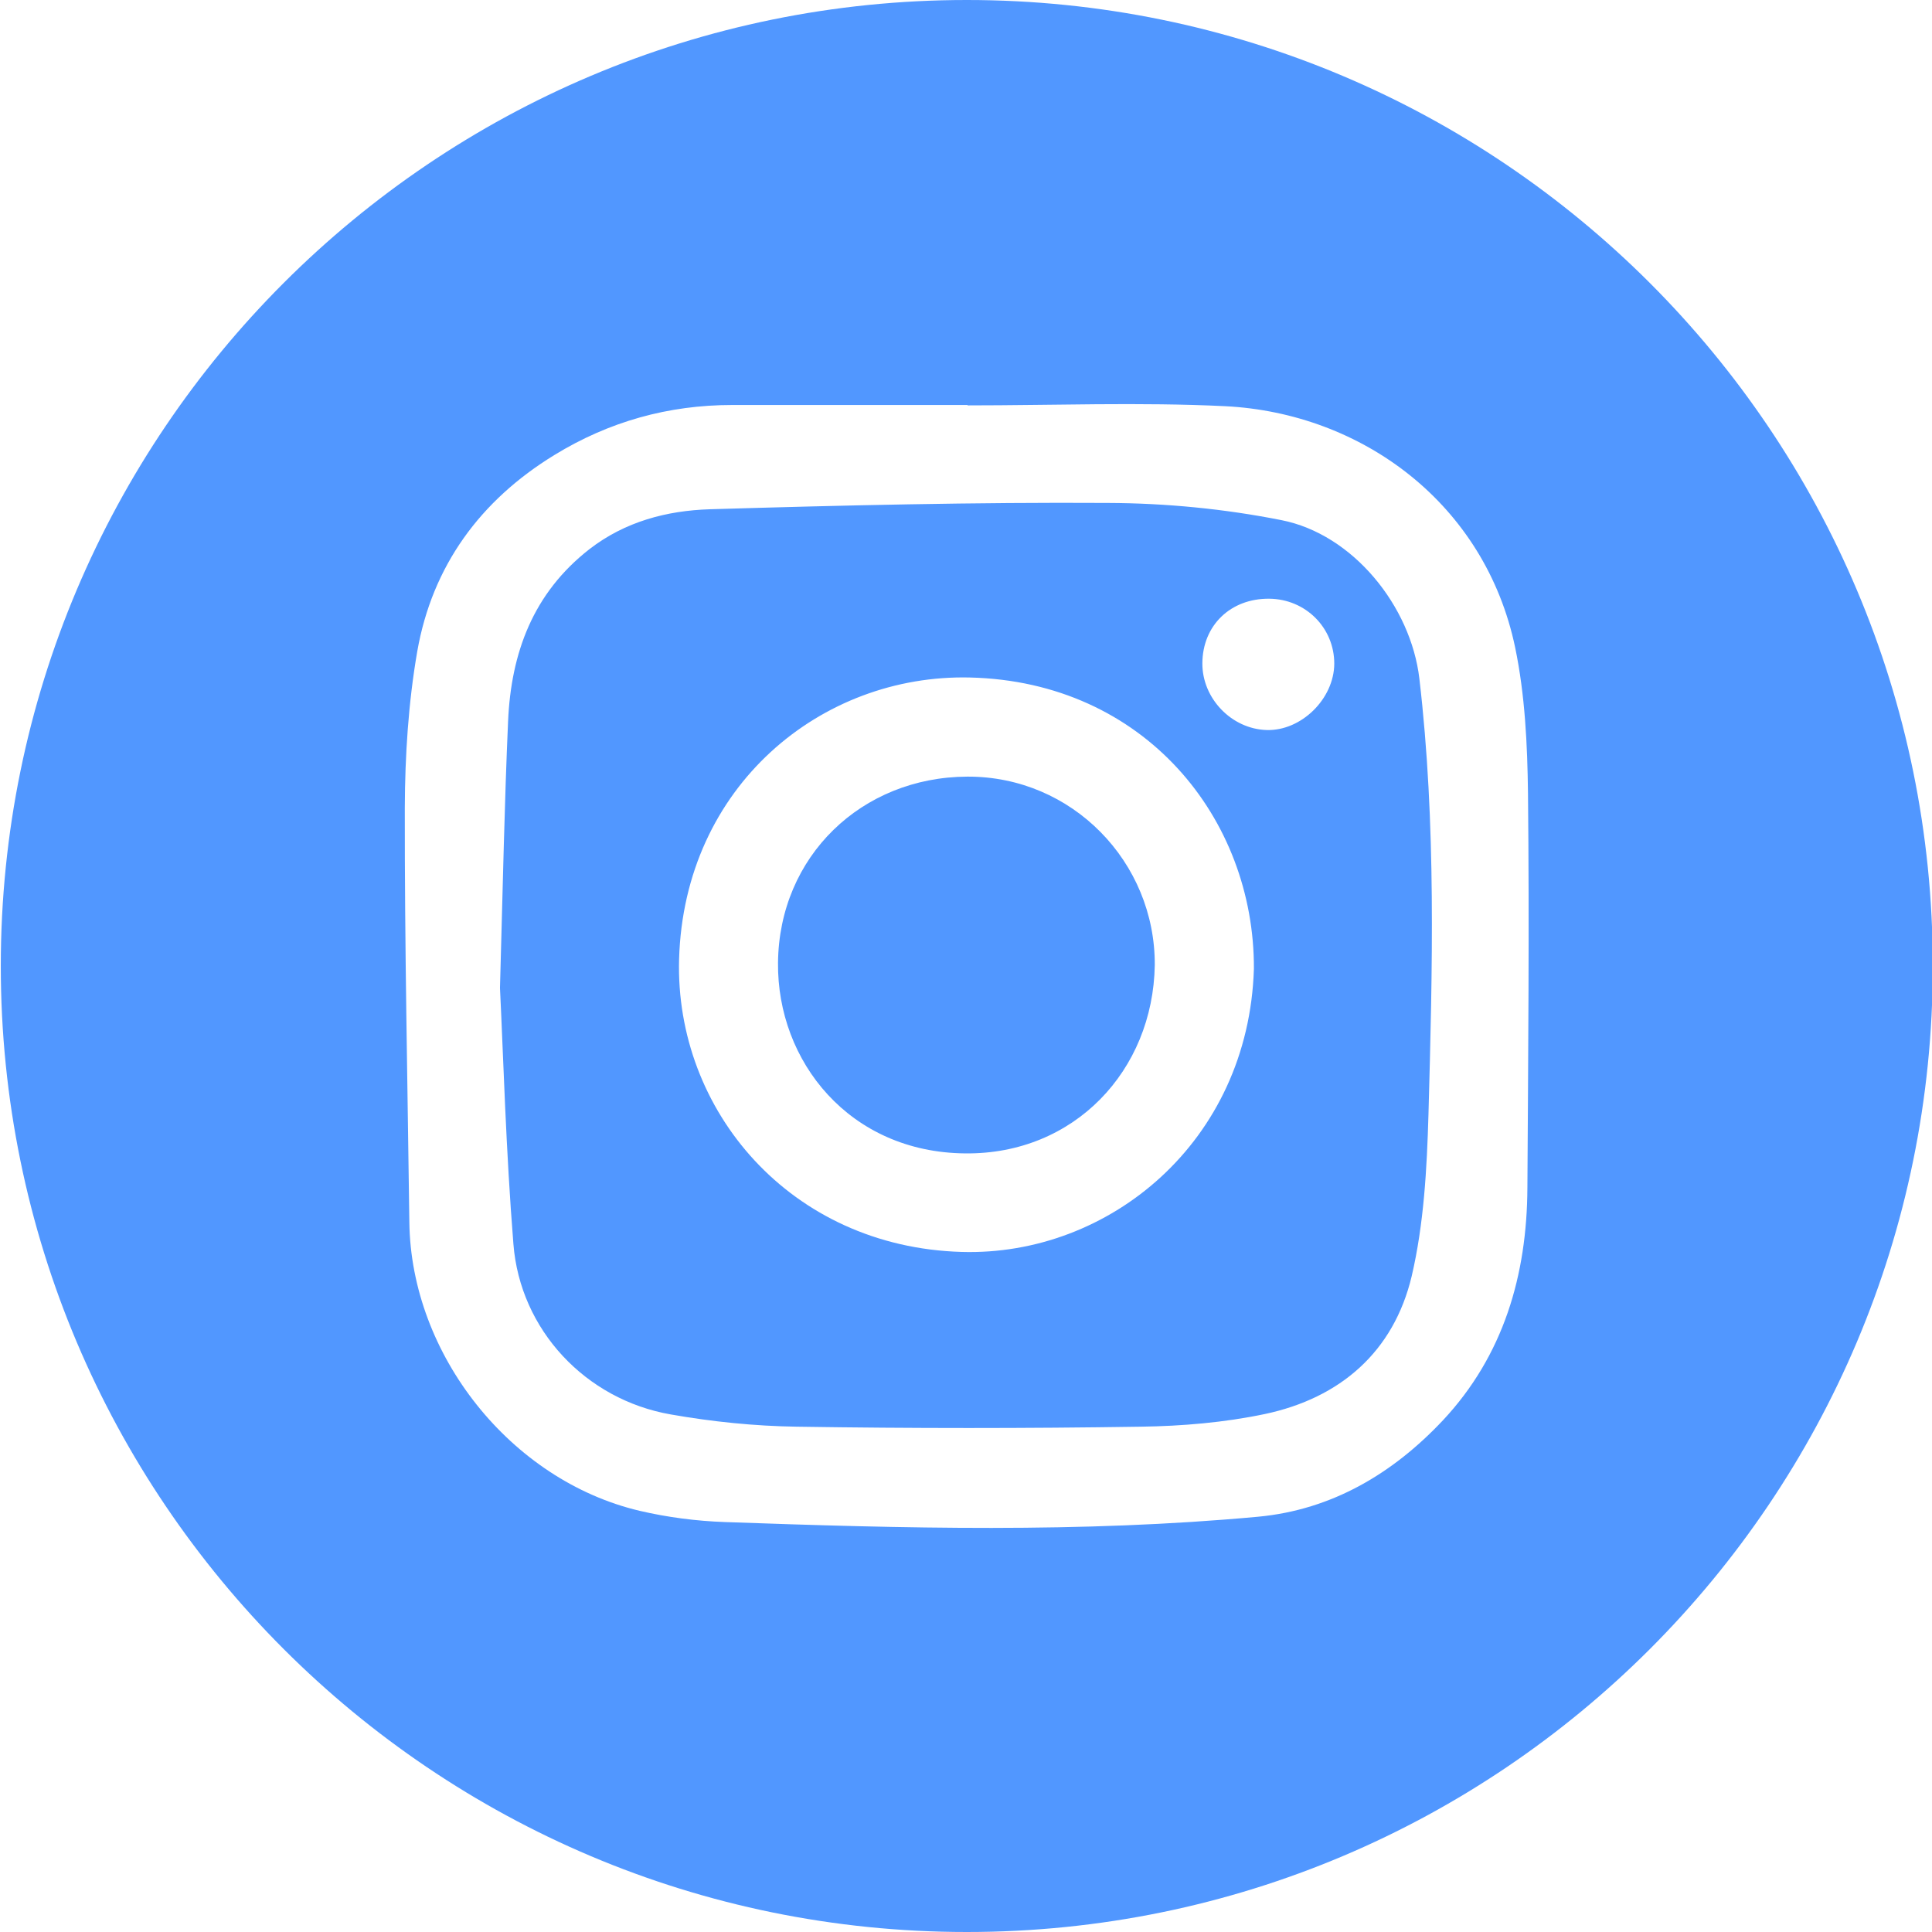 <?xml version="1.0" encoding="UTF-8"?><svg id="Layer_1" xmlns="http://www.w3.org/2000/svg" viewBox="0 0 97.84 97.84"><defs><style>.cls-1{fill:#5197ff;}</style></defs><path class="cls-1" d="M48.99,39.33c-5.36.02-9.54,4.04-9.59,9.43-.05,4.99,3.62,9.6,9.48,9.65,5.52.06,9.51-4.19,9.6-9.53.03-5.22-4.18-9.57-9.49-9.55ZM48.99,39.33c-5.36.02-9.54,4.04-9.59,9.43-.05,4.99,3.62,9.6,9.48,9.65,5.52.06,9.51-4.19,9.6-9.53.03-5.22-4.18-9.57-9.49-9.55ZM48.96,0C21.94,0,.04,21.9.04,48.92s21.9,48.92,48.92,48.92,48.92-21.9,48.92-48.92S75.97,0,48.96,0ZM77.35,60.15c-.02,4.43-1.21,8.5-4.28,11.78-2.52,2.68-5.61,4.53-9.36,4.88-8.99.83-17.99.59-26.99.27-1.45-.05-2.92-.24-4.33-.57-6.53-1.54-11.58-7.91-11.66-14.62-.09-7-.24-14-.23-20.99.01-2.64.18-5.31.63-7.91.76-4.33,3.19-7.65,6.95-9.95,2.76-1.69,5.76-2.53,9-2.53,3.97,0,7.94,0,11.92,0v.02c4.35,0,8.71-.17,13.04.04,6.95.35,13.17,4.95,14.69,12.22.5,2.4.62,4.92.65,7.38.07,6.66.01,13.32-.03,19.98ZM64.89,26.34c-2.87-.57-5.85-.86-8.79-.87-6.72-.04-13.44.12-20.16.32-2.17.07-4.28.62-6.09,2.02-2.86,2.23-3.97,5.26-4.12,8.72-.18,4.07-.26,8.15-.41,13.5.17,3.48.3,8.24.68,12.97.34,4.35,3.66,7.88,7.97,8.63,2.1.37,4.25.59,6.38.62,5.81.09,11.62.09,17.43,0,2.09-.03,4.22-.21,6.27-.64,3.83-.81,6.53-3.16,7.44-6.98.62-2.65.77-5.44.85-8.18.2-7.36.4-14.74-.46-22.08-.43-3.68-3.37-7.32-6.99-8.03ZM48.7,63.4c-8.67-.25-14.52-7.16-14.31-14.82.25-8.77,7.2-14.45,14.73-14.27,8.86.21,14.41,7.16,14.38,14.75-.27,8.77-7.34,14.56-14.8,14.34ZM64.15,36.97c-1.78-.05-3.27-1.6-3.26-3.38.01-1.92,1.43-3.29,3.39-3.27,1.84.02,3.29,1.47,3.29,3.29-.01,1.78-1.67,3.41-3.42,3.36ZM48.99,39.33c-5.36.02-9.54,4.04-9.59,9.43-.05,4.99,3.62,9.6,9.48,9.65,5.52.06,9.51-4.19,9.6-9.53.03-5.22-4.18-9.57-9.49-9.55Z"/></svg>